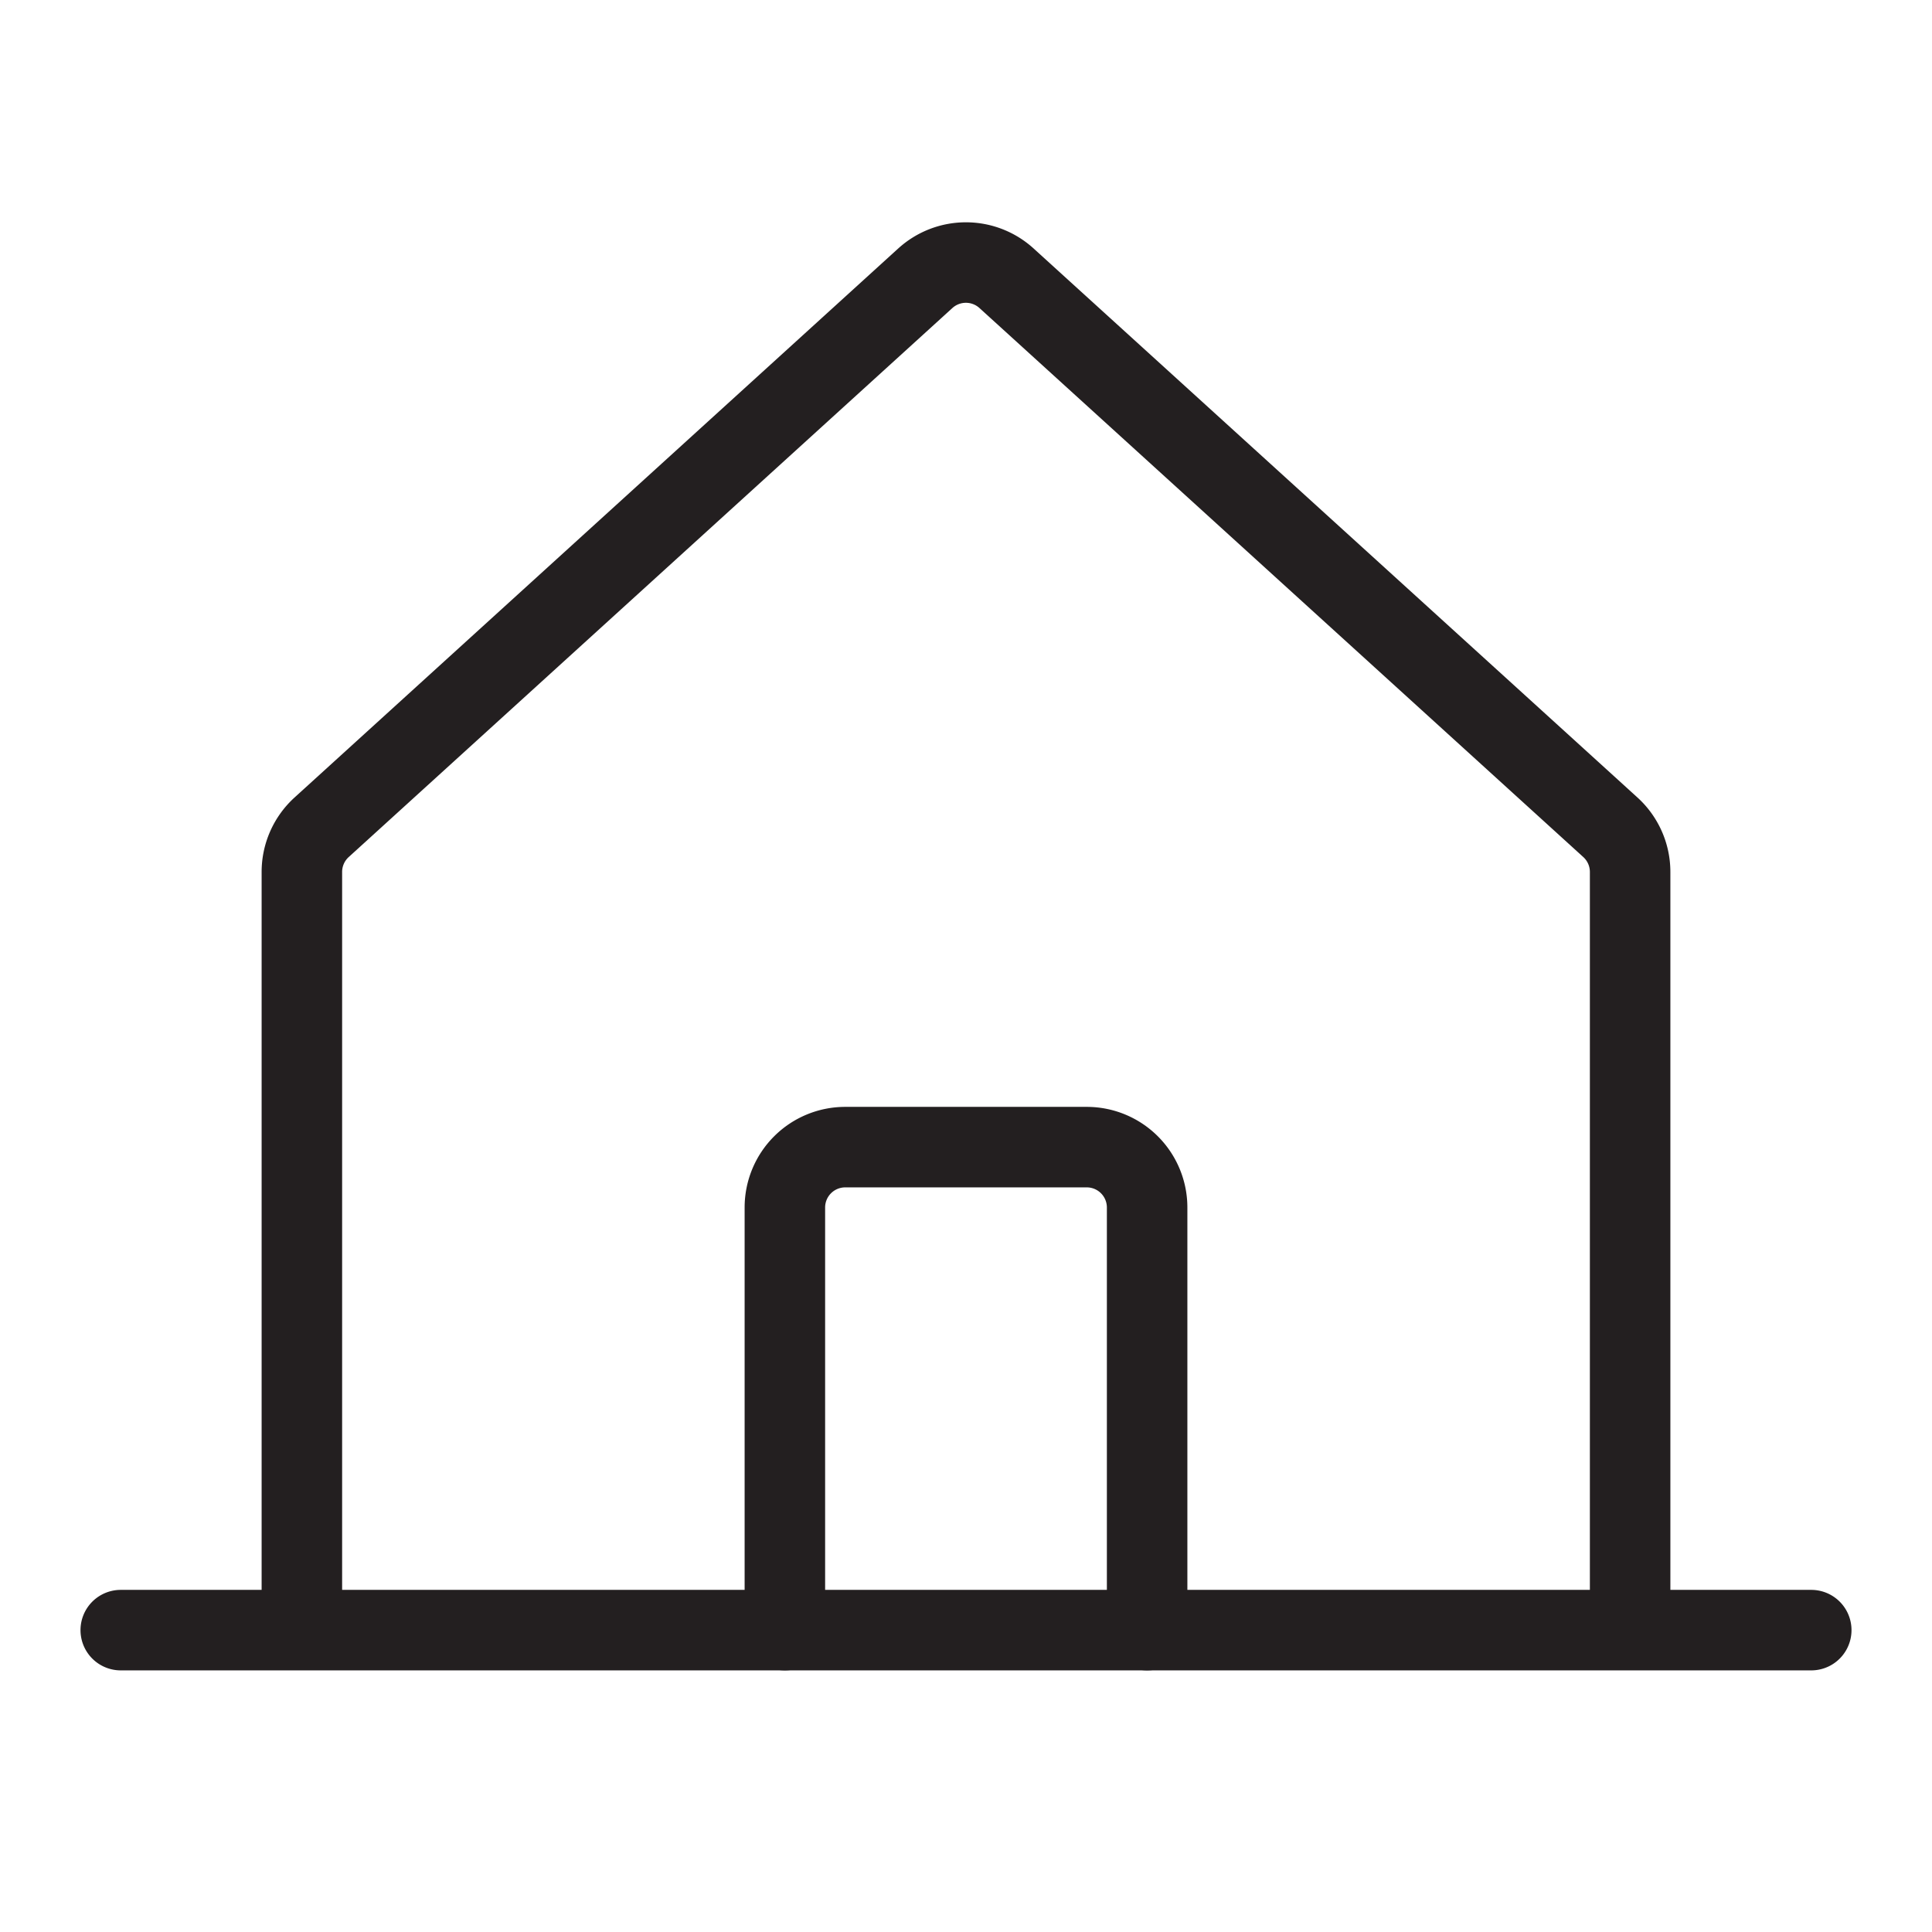 <svg width="24" height="24" fill="none" xmlns="http://www.w3.org/2000/svg"><path d="M20.25 20.25v-9.418a.75.75 0 00-.245-.555l-7.501-6.82a.75.75 0 00-1.01 0l-7.499 6.82a.75.75 0 00-.245.555v9.418M1.5 20.25h21" stroke="#231F20" stroke-linecap="round" stroke-linejoin="round"/><path d="M14.25 20.25V15a.75.75 0 00-.75-.75h-3a.75.75 0 00-.75.75v5.25" stroke="#231F20" stroke-linecap="round" stroke-linejoin="round"/></svg>